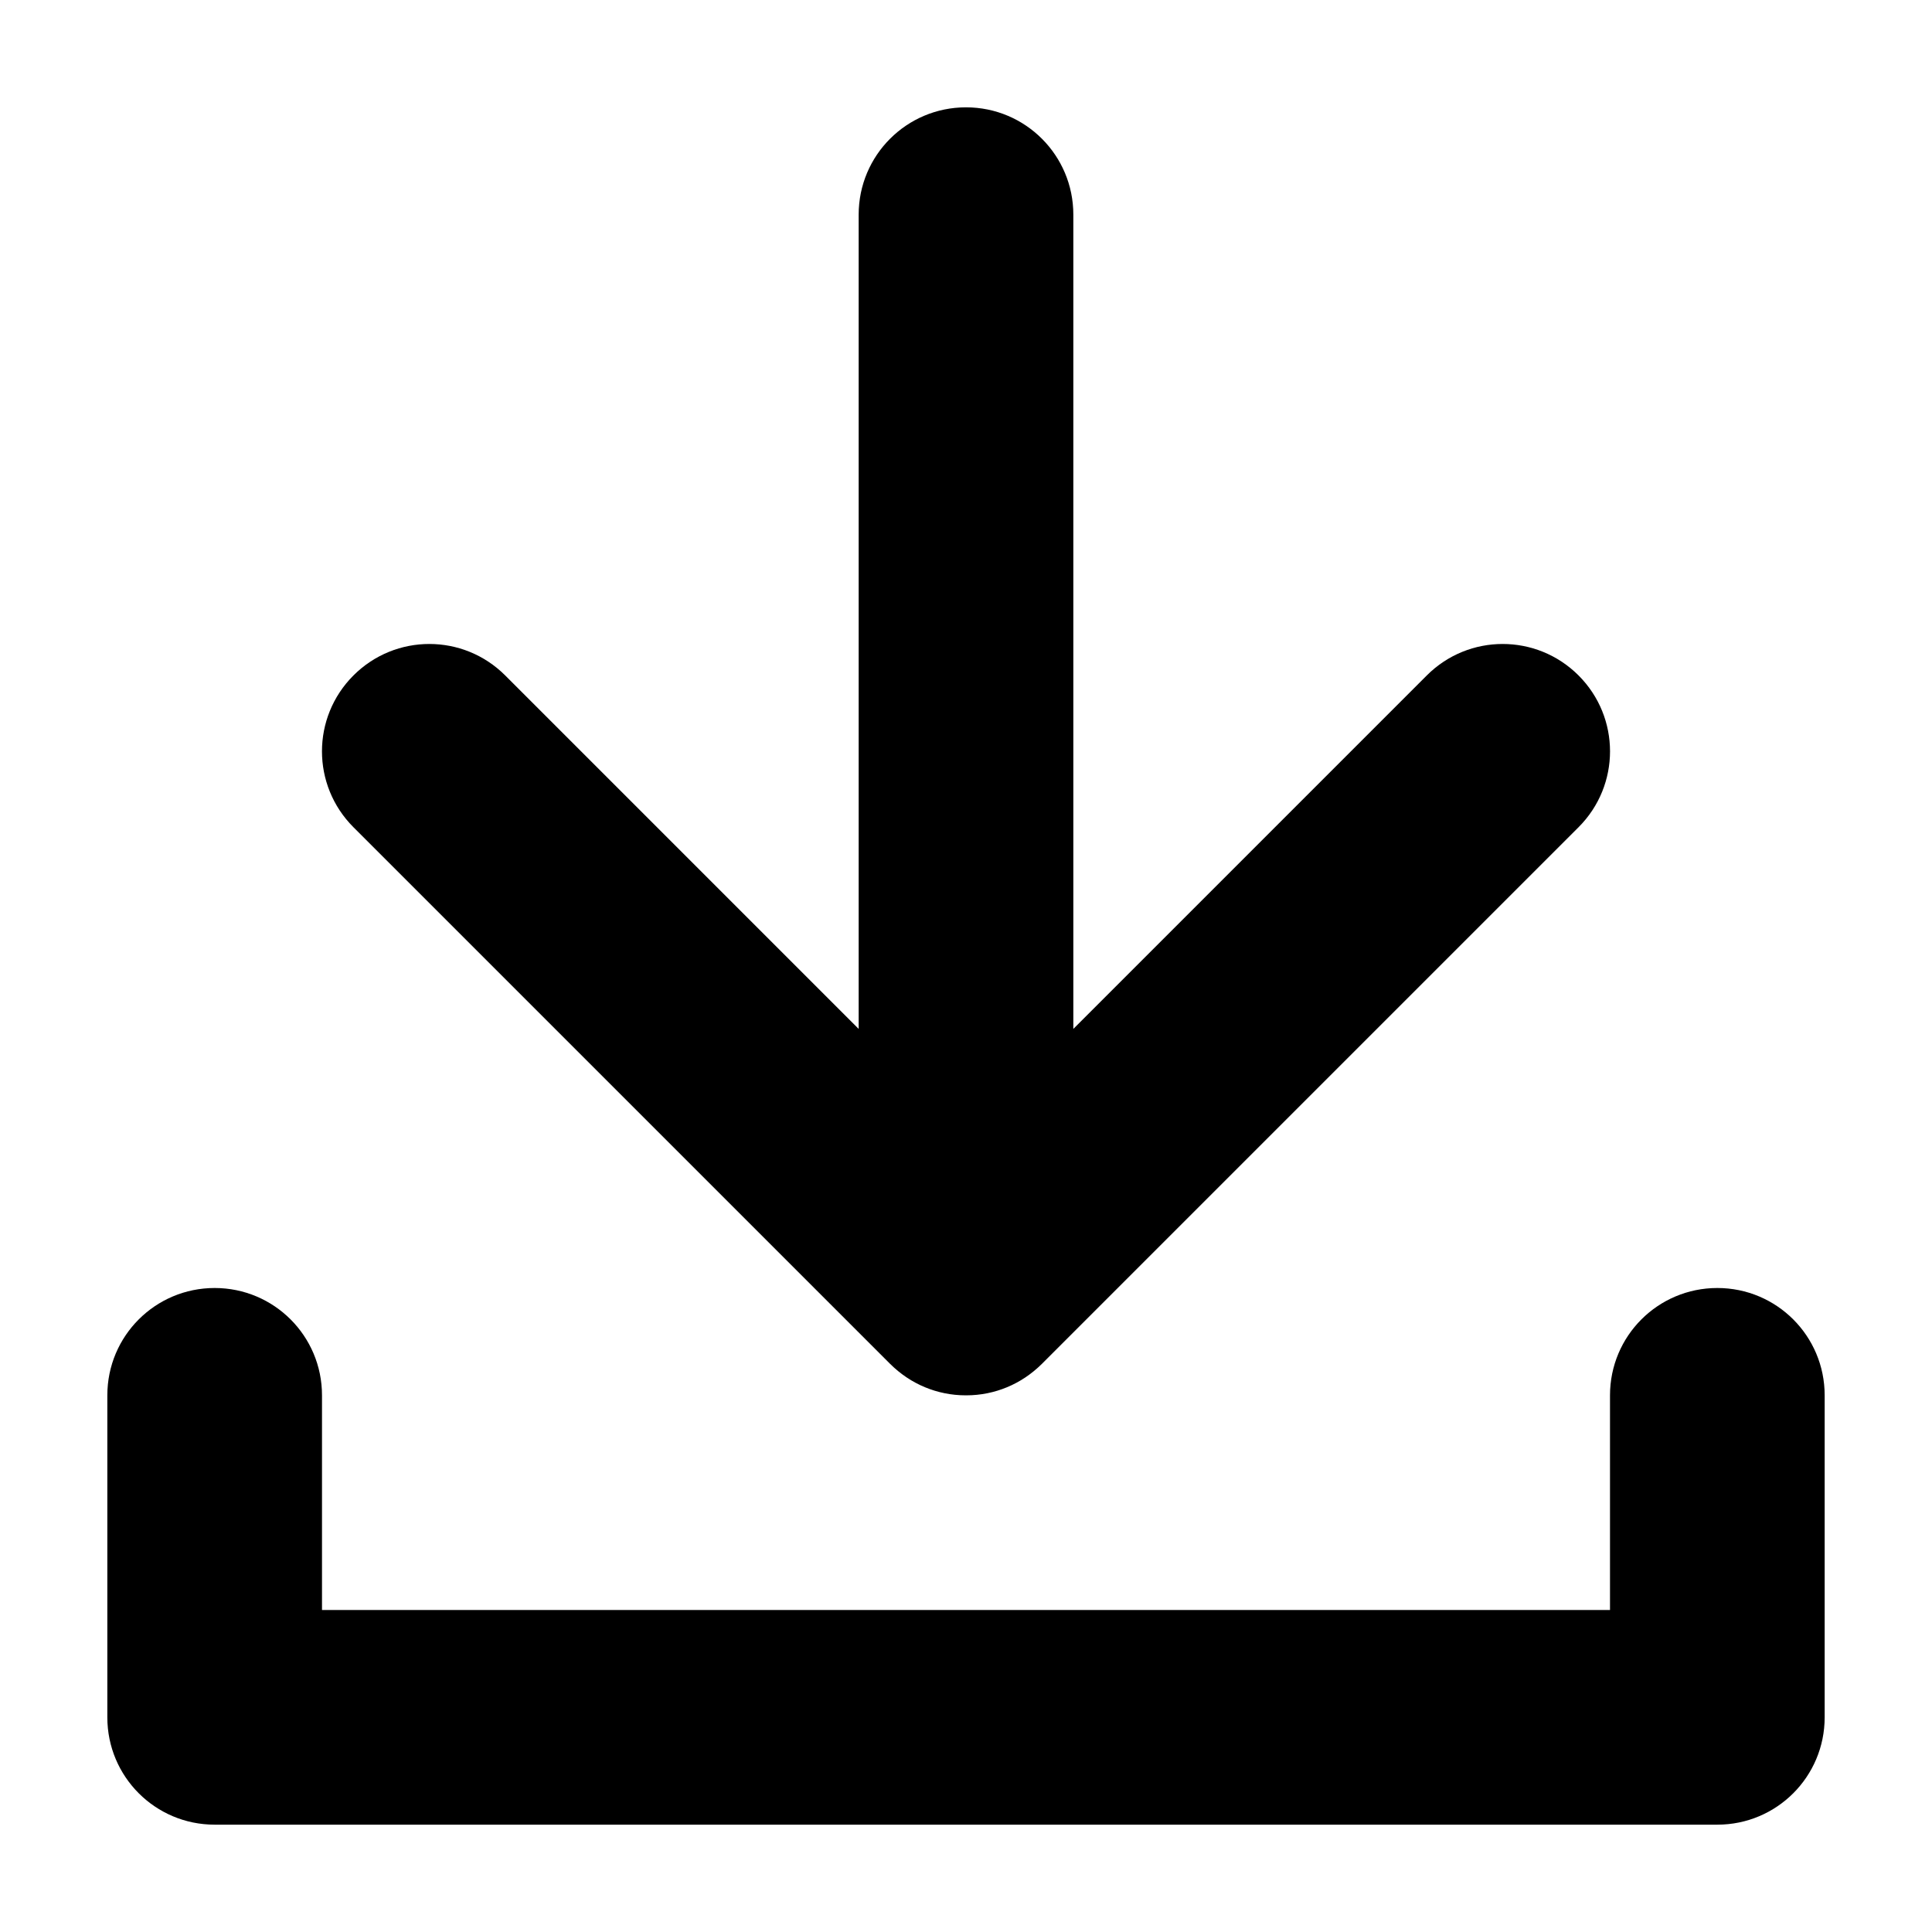 <svg xmlns="http://www.w3.org/2000/svg" xmlns:xlink="http://www.w3.org/1999/xlink" width="18" height="18" viewBox="0 0 18 18">
  <defs>
    <path id="download-a" d="M16,12 C15.447,12 15,12.447 15,13 L15,15 L3,15 L3,13 C3,12.447 2.553,12 2,12 C1.447,12 1,12.447 1,13 L1,16 C1,16.553 1.447,17 2,17 L16,17 C16.553,17 17,16.553 17,16 L17,13 C17,12.447 16.553,12 16,12 M8.293,12.707 C8.39,12.803 8.5,12.876 8.619,12.925 C8.735,12.973 8.863,13 8.997,13 L9,13 L9.003,13 C9.137,13 9.265,12.973 9.381,12.925 C9.5,12.876 9.61,12.803 9.707,12.707 L14.707,7.707 C15.098,7.316 15.098,6.684 14.707,6.293 C14.316,5.902 13.684,5.902 13.293,6.293 L10,9.586 L10,2 C10,1.447 9.553,1 9,1 C8.447,1 8,1.447 8,2 L8,9.586 L4.707,6.293 C4.316,5.902 3.684,5.902 3.293,6.293 C2.902,6.684 2.902,7.316 3.293,7.707 L8.293,12.707 Z"/>
  </defs>
  <use fill-rule="evenodd" xlink:href="#download-a"/>
</svg>
